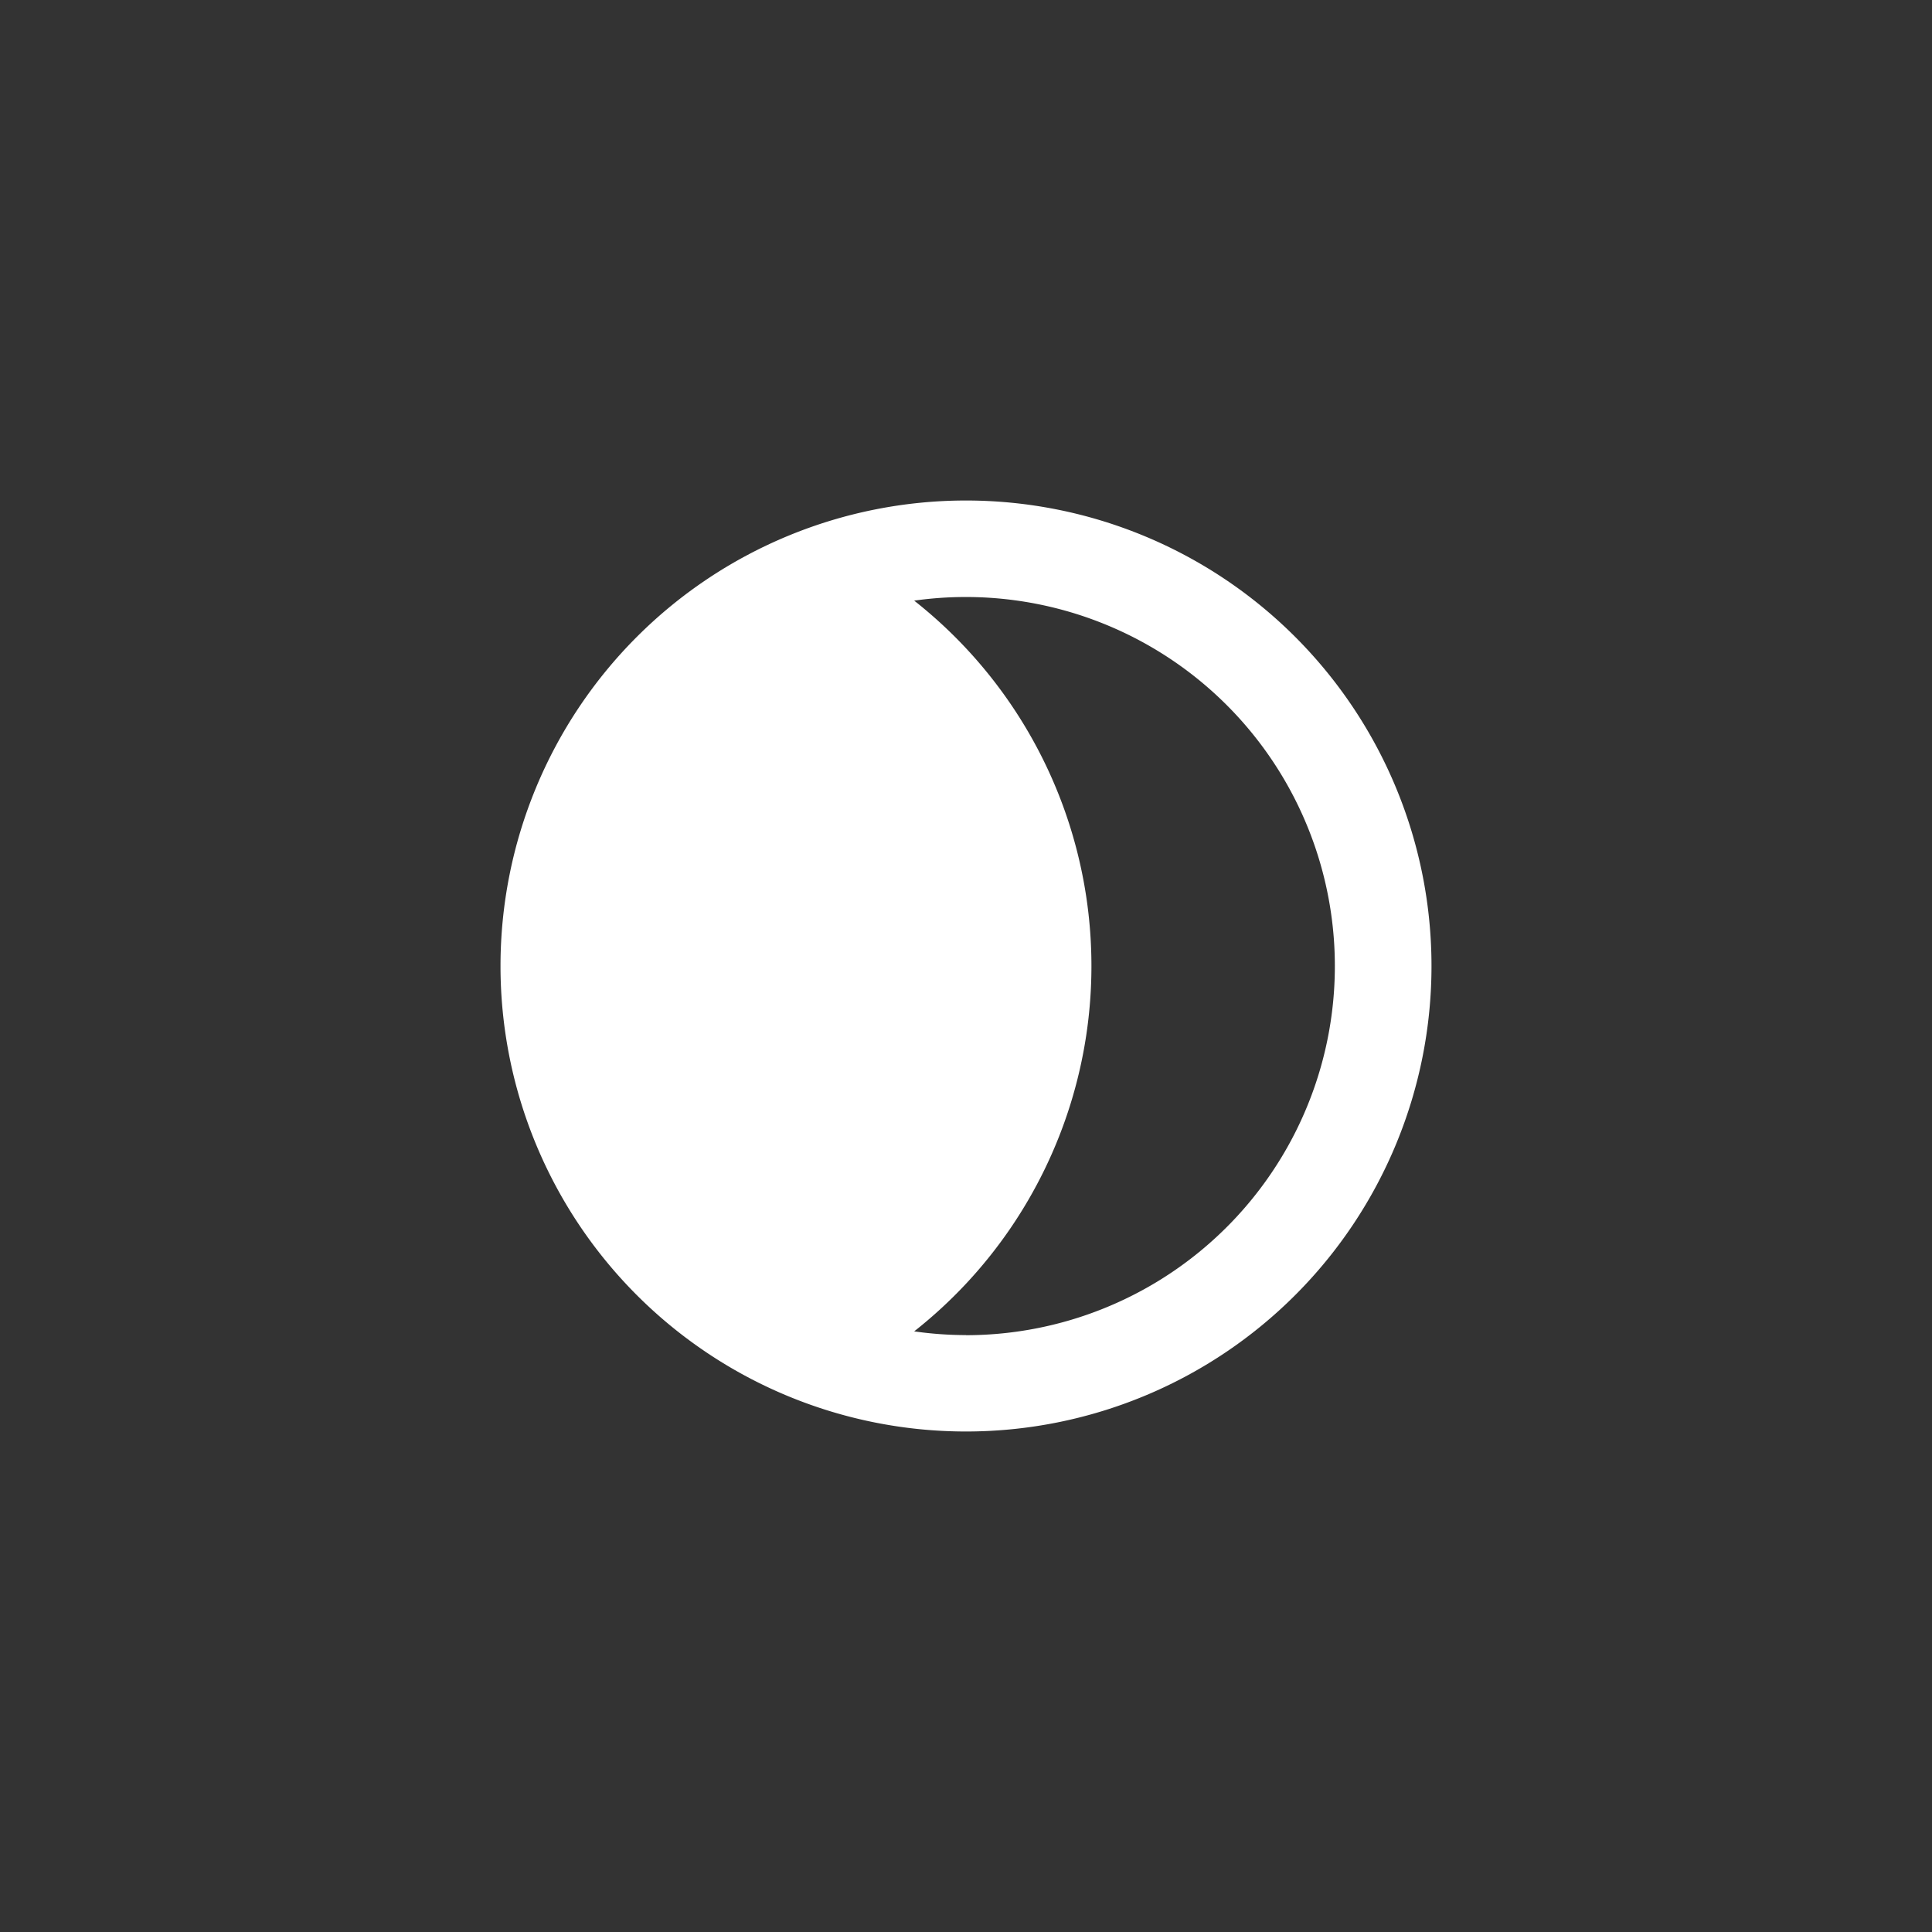 <svg id="Layer_1" data-name="Layer 1" xmlns="http://www.w3.org/2000/svg" viewBox="0 0 192 192"><rect x="0" y="0" width="192" height="192" fill="#333333" stroke="none"/><defs><style>.cls-1{fill:#fff;}</style></defs><title>dark</title><path class="cls-1" d="M96,49.74A46.26,46.26,0,1,0,142.26,96,46.26,46.26,0,0,0,96,49.74Zm0,82.94a37,37,0,0,1-5.15-.37,46.23,46.23,0,0,0,0-72.62,36.68,36.68,0,1,1,5.15,73Z"/></svg>